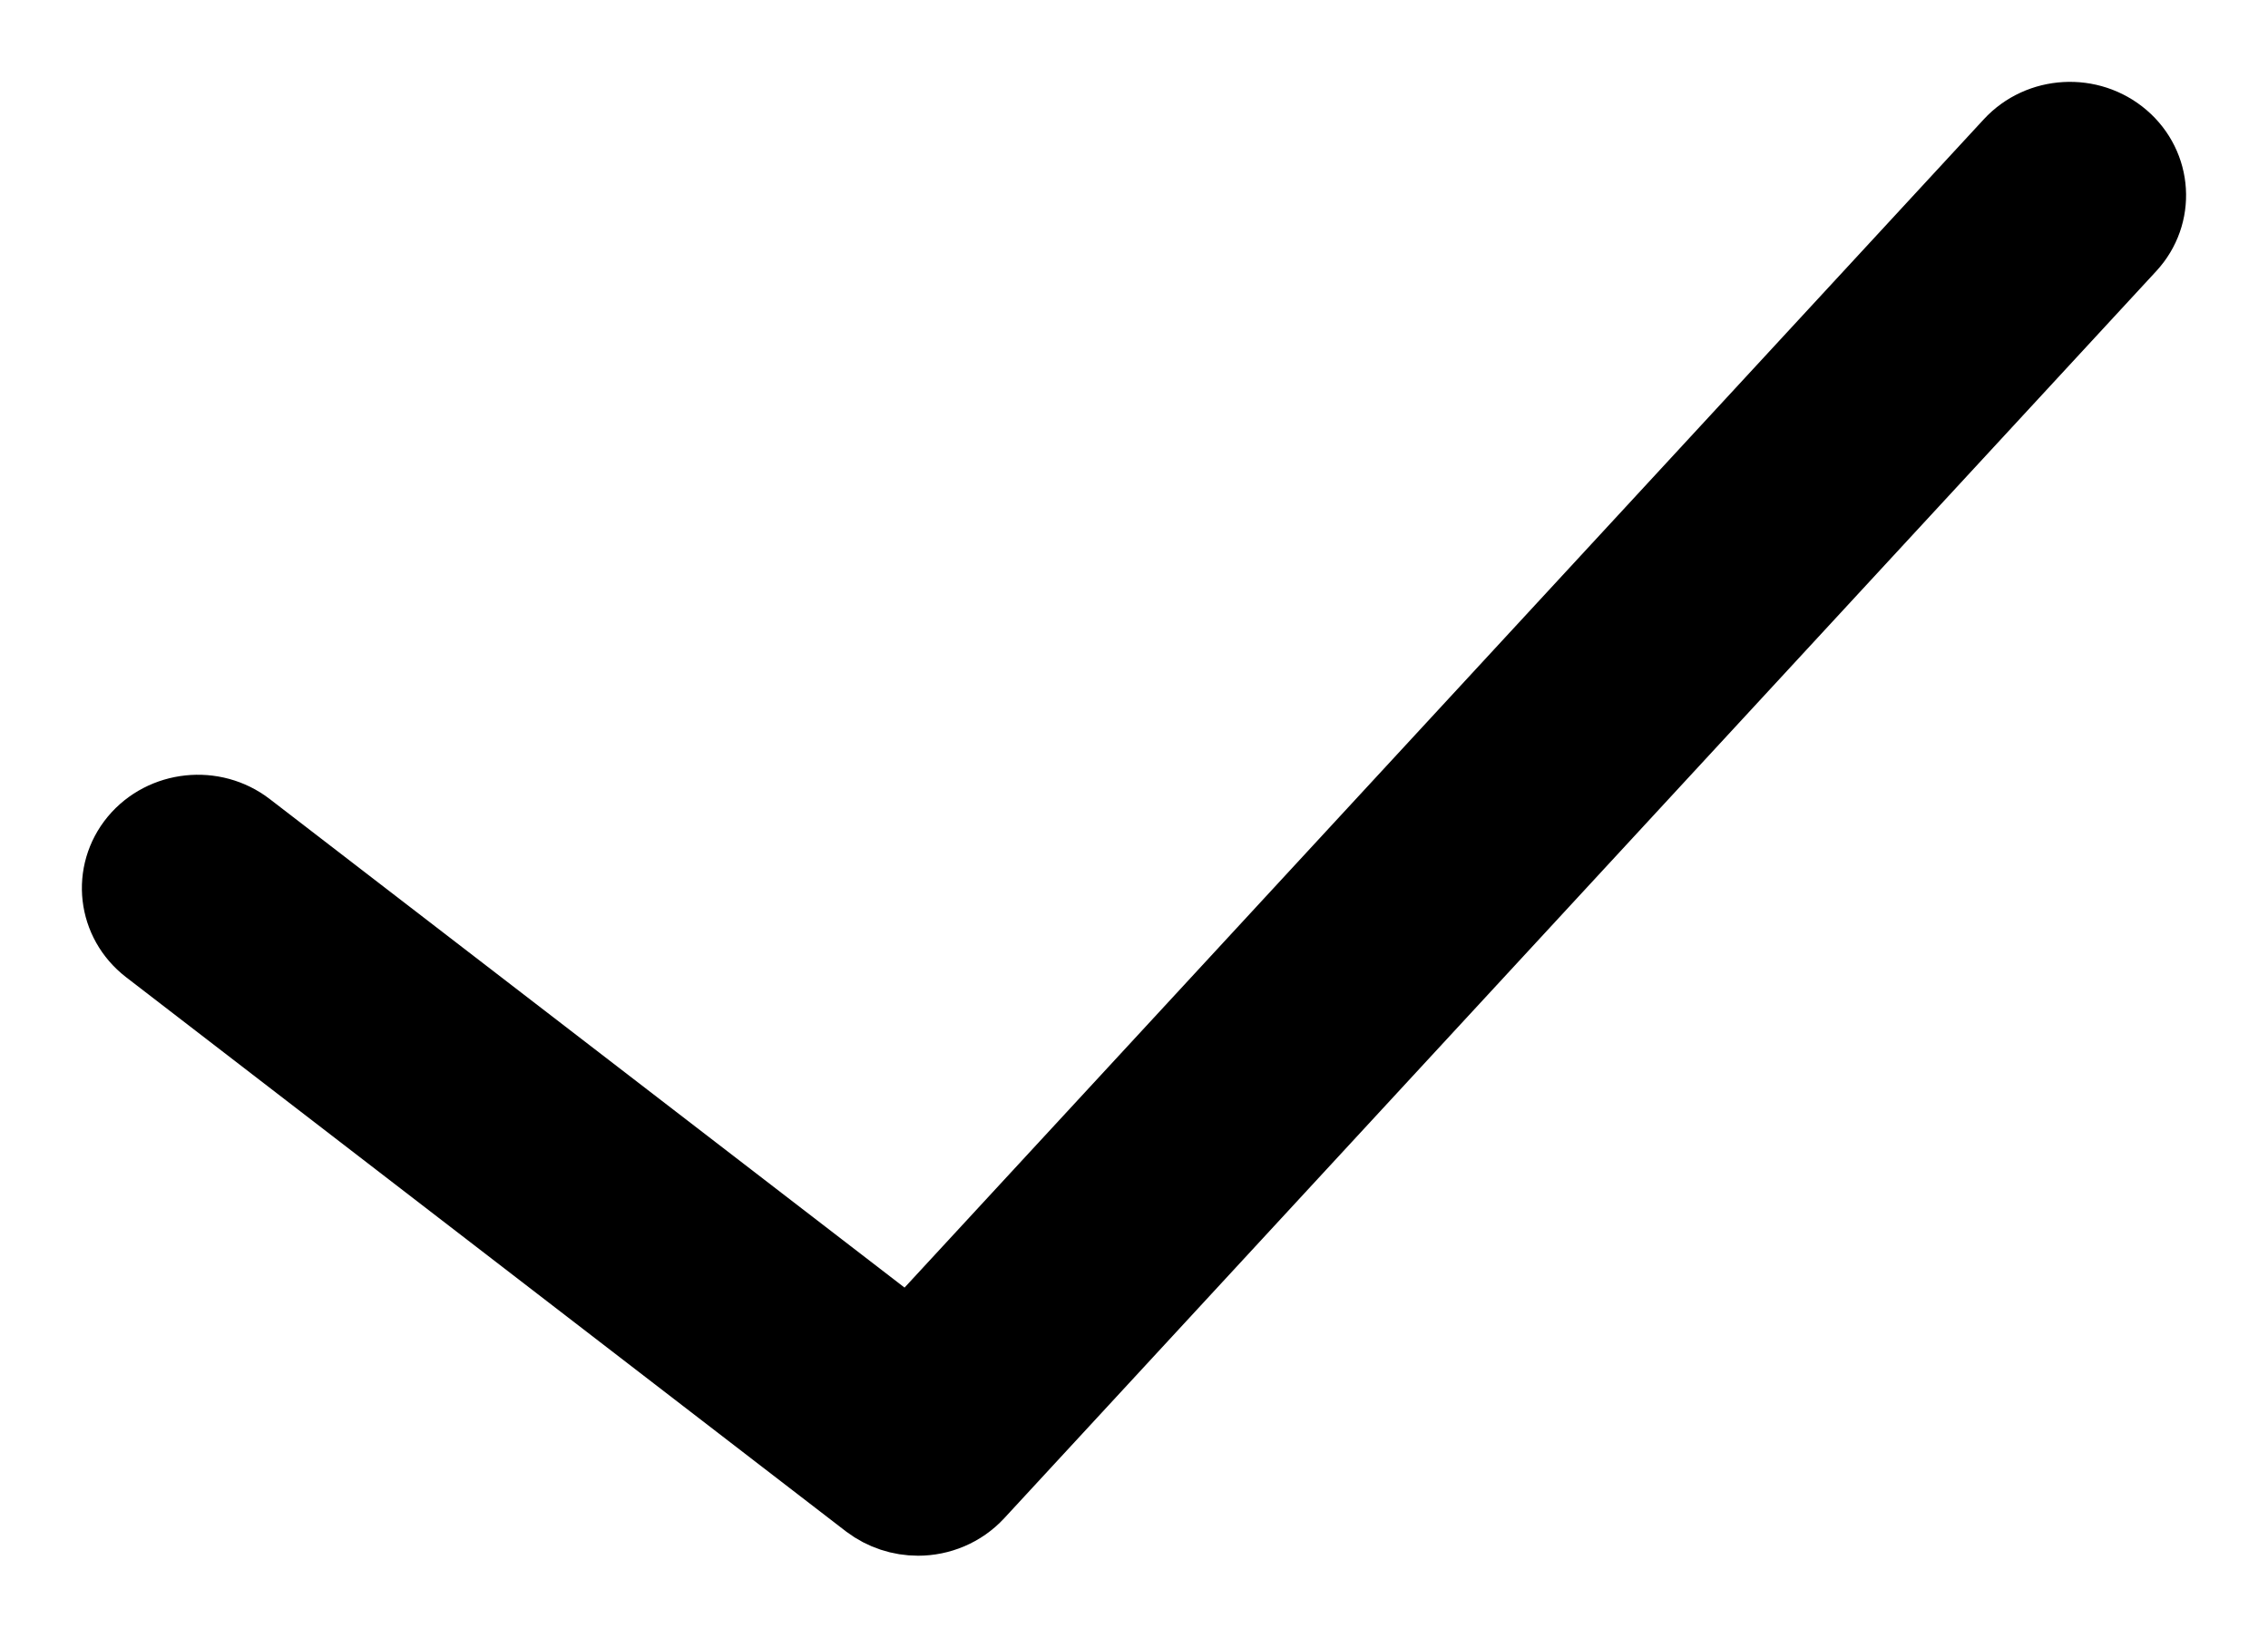 <?xml version="1.0" encoding="UTF-8"?>
<svg width="18px" height="13px" viewBox="0 0 18 13" version="1.1" xmlns="http://www.w3.org/2000/svg" xmlns:xlink="http://www.w3.org/1999/xlink">
    <!-- Generator: Sketch 46.2 (44496) - http://www.bohemiancoding.com/sketch -->
    <title>001-success copy</title>
    <desc>Created with Sketch.</desc>
    <defs></defs>
    <g id="Symbols" stroke="none" stroke-width="1" fill="none" fill-rule="evenodd">
        <g id="done_check" transform="translate(-6, -7)" stroke="#000000" stroke-width="0.7" fill="#000000" fill-rule="nonzero">
            <g id="001-success-copy" transform="translate(7, 8)">
                <path d="M15.001,0.185 L6.219,9.694 L0.928,5.621 C0.682,5.431 0.322,5.47 0.125,5.706 C-0.072,5.944 -0.032,6.29 0.214,6.48 L5.928,10.88 C6.034,10.96 6.16,11 6.286,11 C6.443,11 6.6,10.937 6.713,10.815 L15.856,0.915 C16.065,0.689 16.044,0.341 15.808,0.139 C15.572,-0.063 15.211,-0.043 15.001,0.185 Z" id="Shape"></path>
            </g>
        </g>
    </g>
</svg>